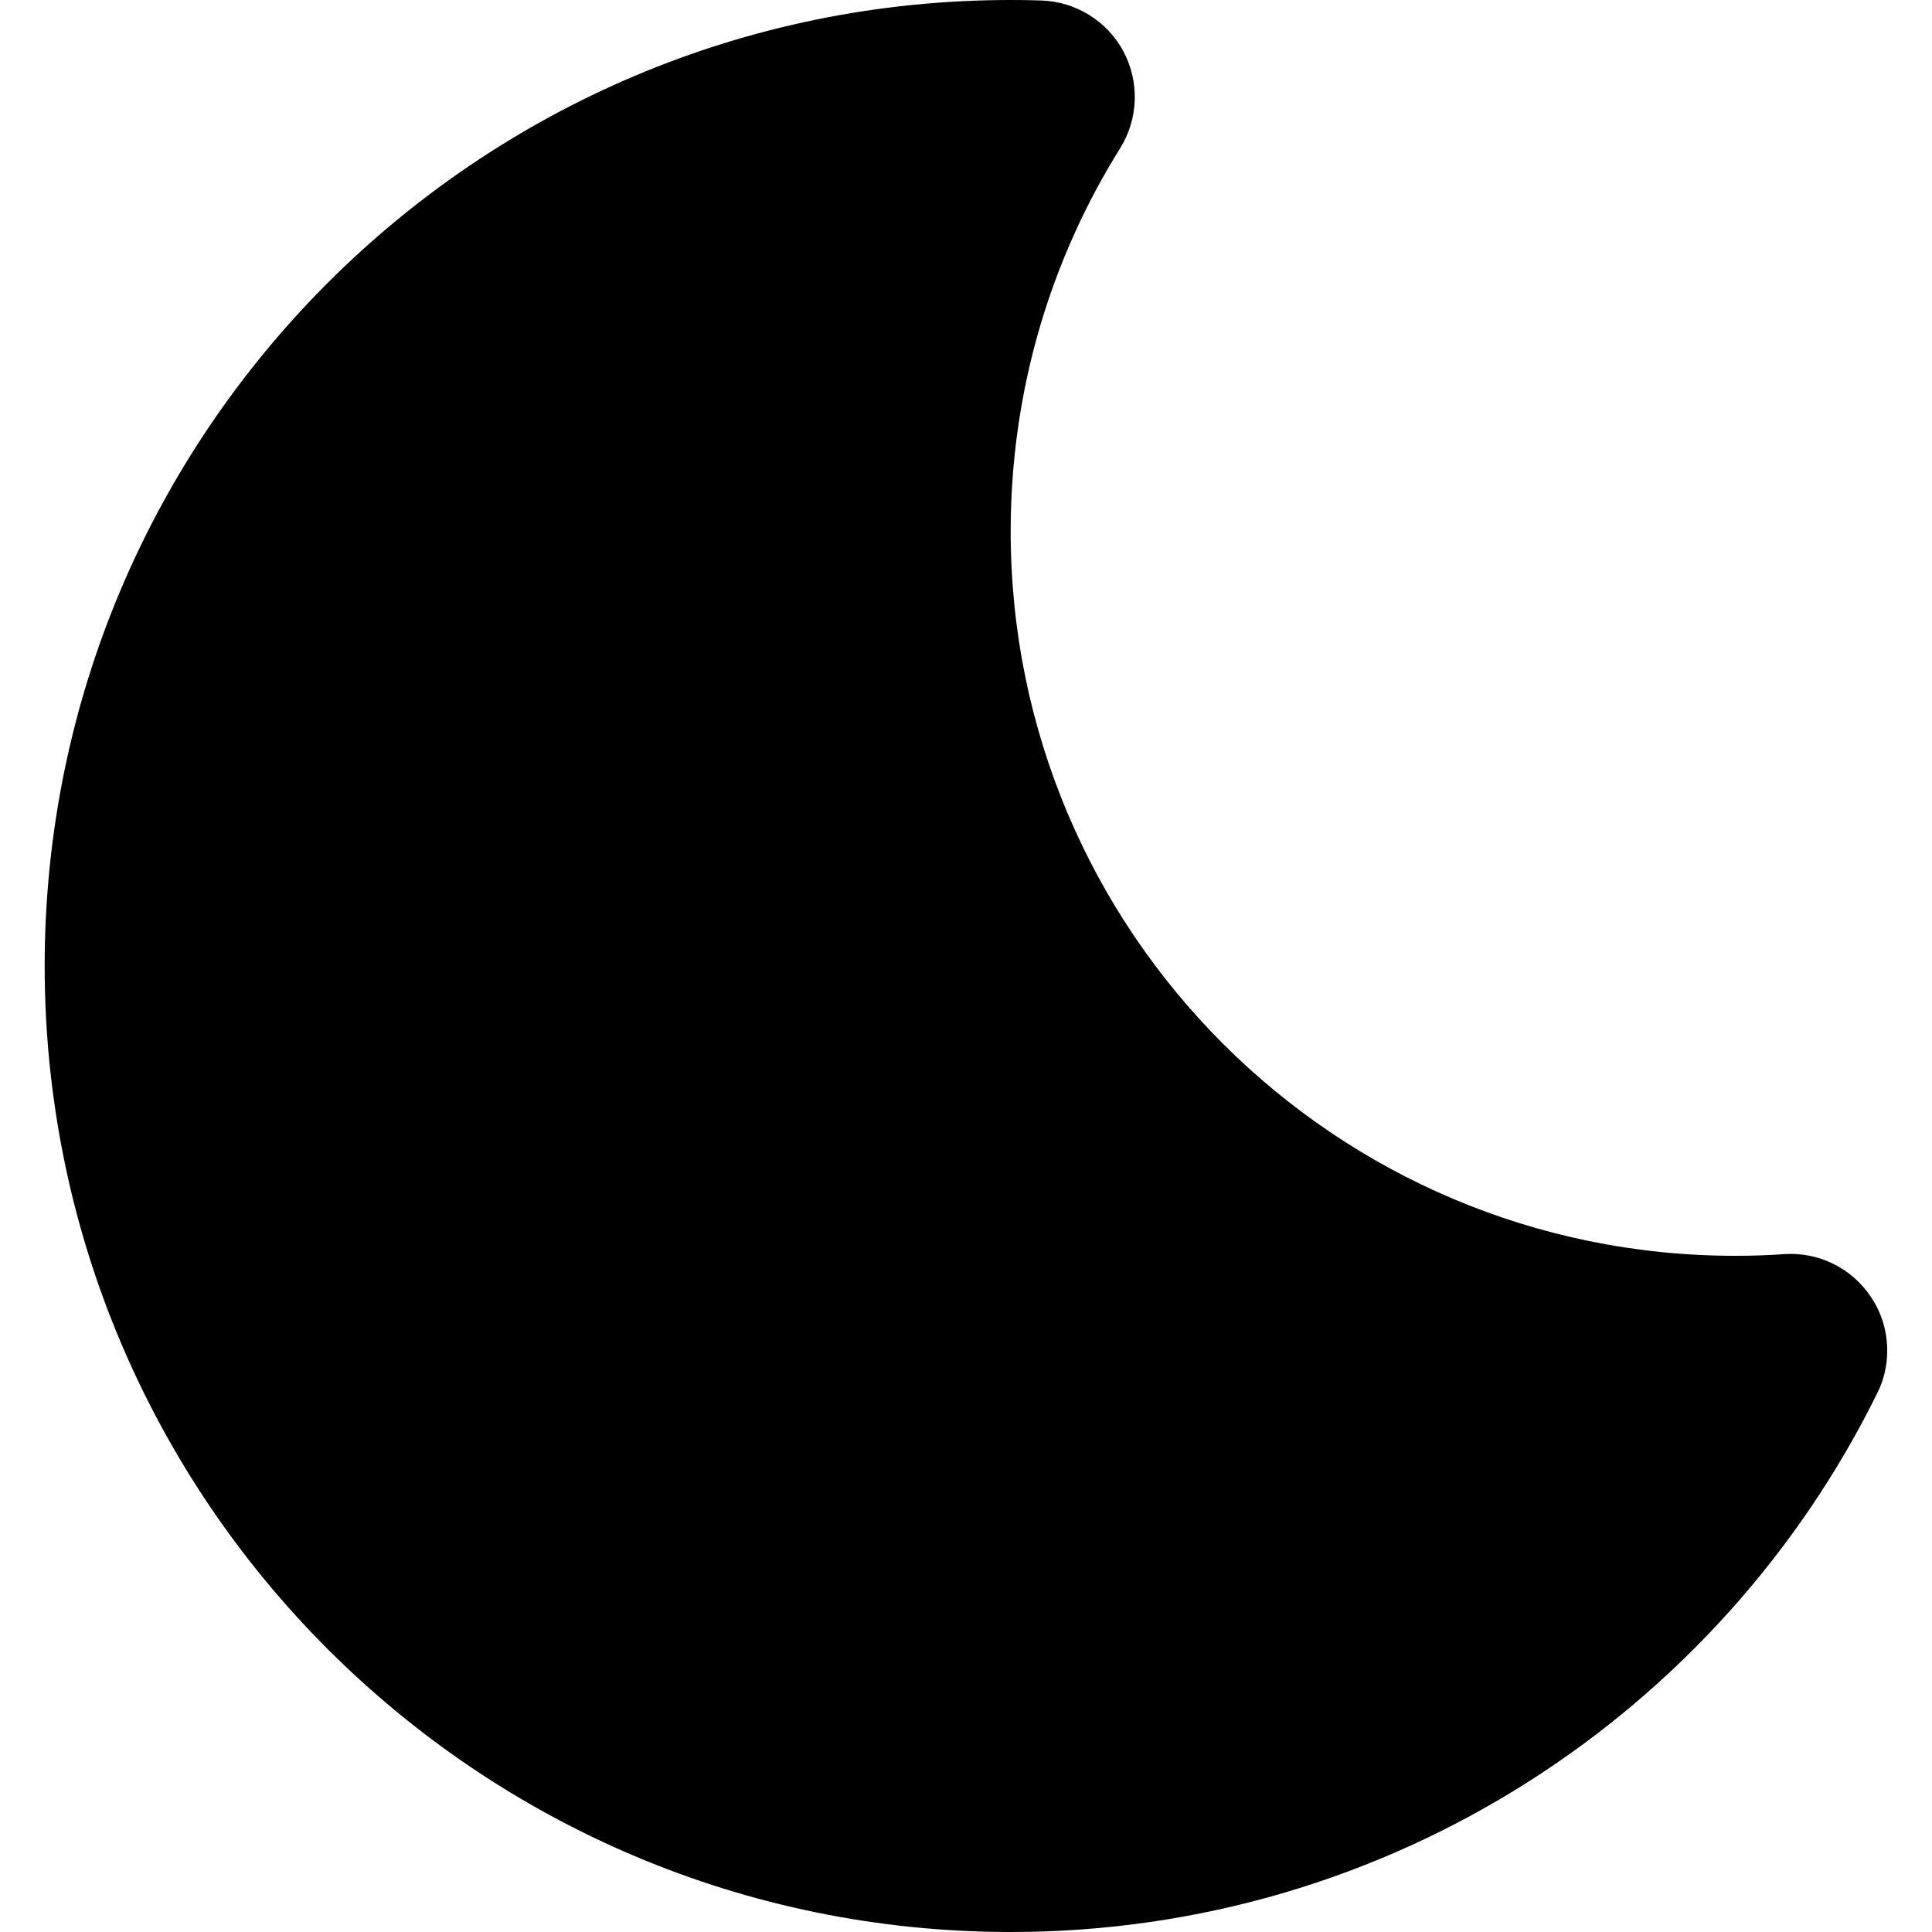 <svg xmlns="http://www.w3.org/2000/svg" width="16" height="16" viewBox="0 0 16 16" fill="none"><rect width="16" height="16" fill="none"/>
<g clip-path="url(#clip0_92216_22205)">
<path fill-rule="evenodd" clip-rule="evenodd" d="M0.37 8C0.37 3.582 3.952 -1.9073e-07 8.37 0C8.455 -9.53623e-08 8.539 0.001 8.623 0.004C8.909 0.013 9.169 0.174 9.304 0.426C9.438 0.679 9.428 0.984 9.277 1.227C8.702 2.147 8.37 3.234 8.37 4.4C8.37 7.714 11.056 10.4 14.37 10.4C14.507 10.4 14.642 10.396 14.776 10.386C15.062 10.367 15.335 10.502 15.494 10.74C15.587 10.878 15.632 11.039 15.629 11.2C15.627 11.316 15.6 11.432 15.546 11.539C14.242 14.181 11.519 16 8.37 16C3.952 16 0.37 12.418 0.37 8Z" fill="#000000"/>
</g>
<defs>
<clipPath id="clip0_92216_22205">
<rect width="16" height="16" fill="white"/>
</clipPath>
</defs>
</svg>
